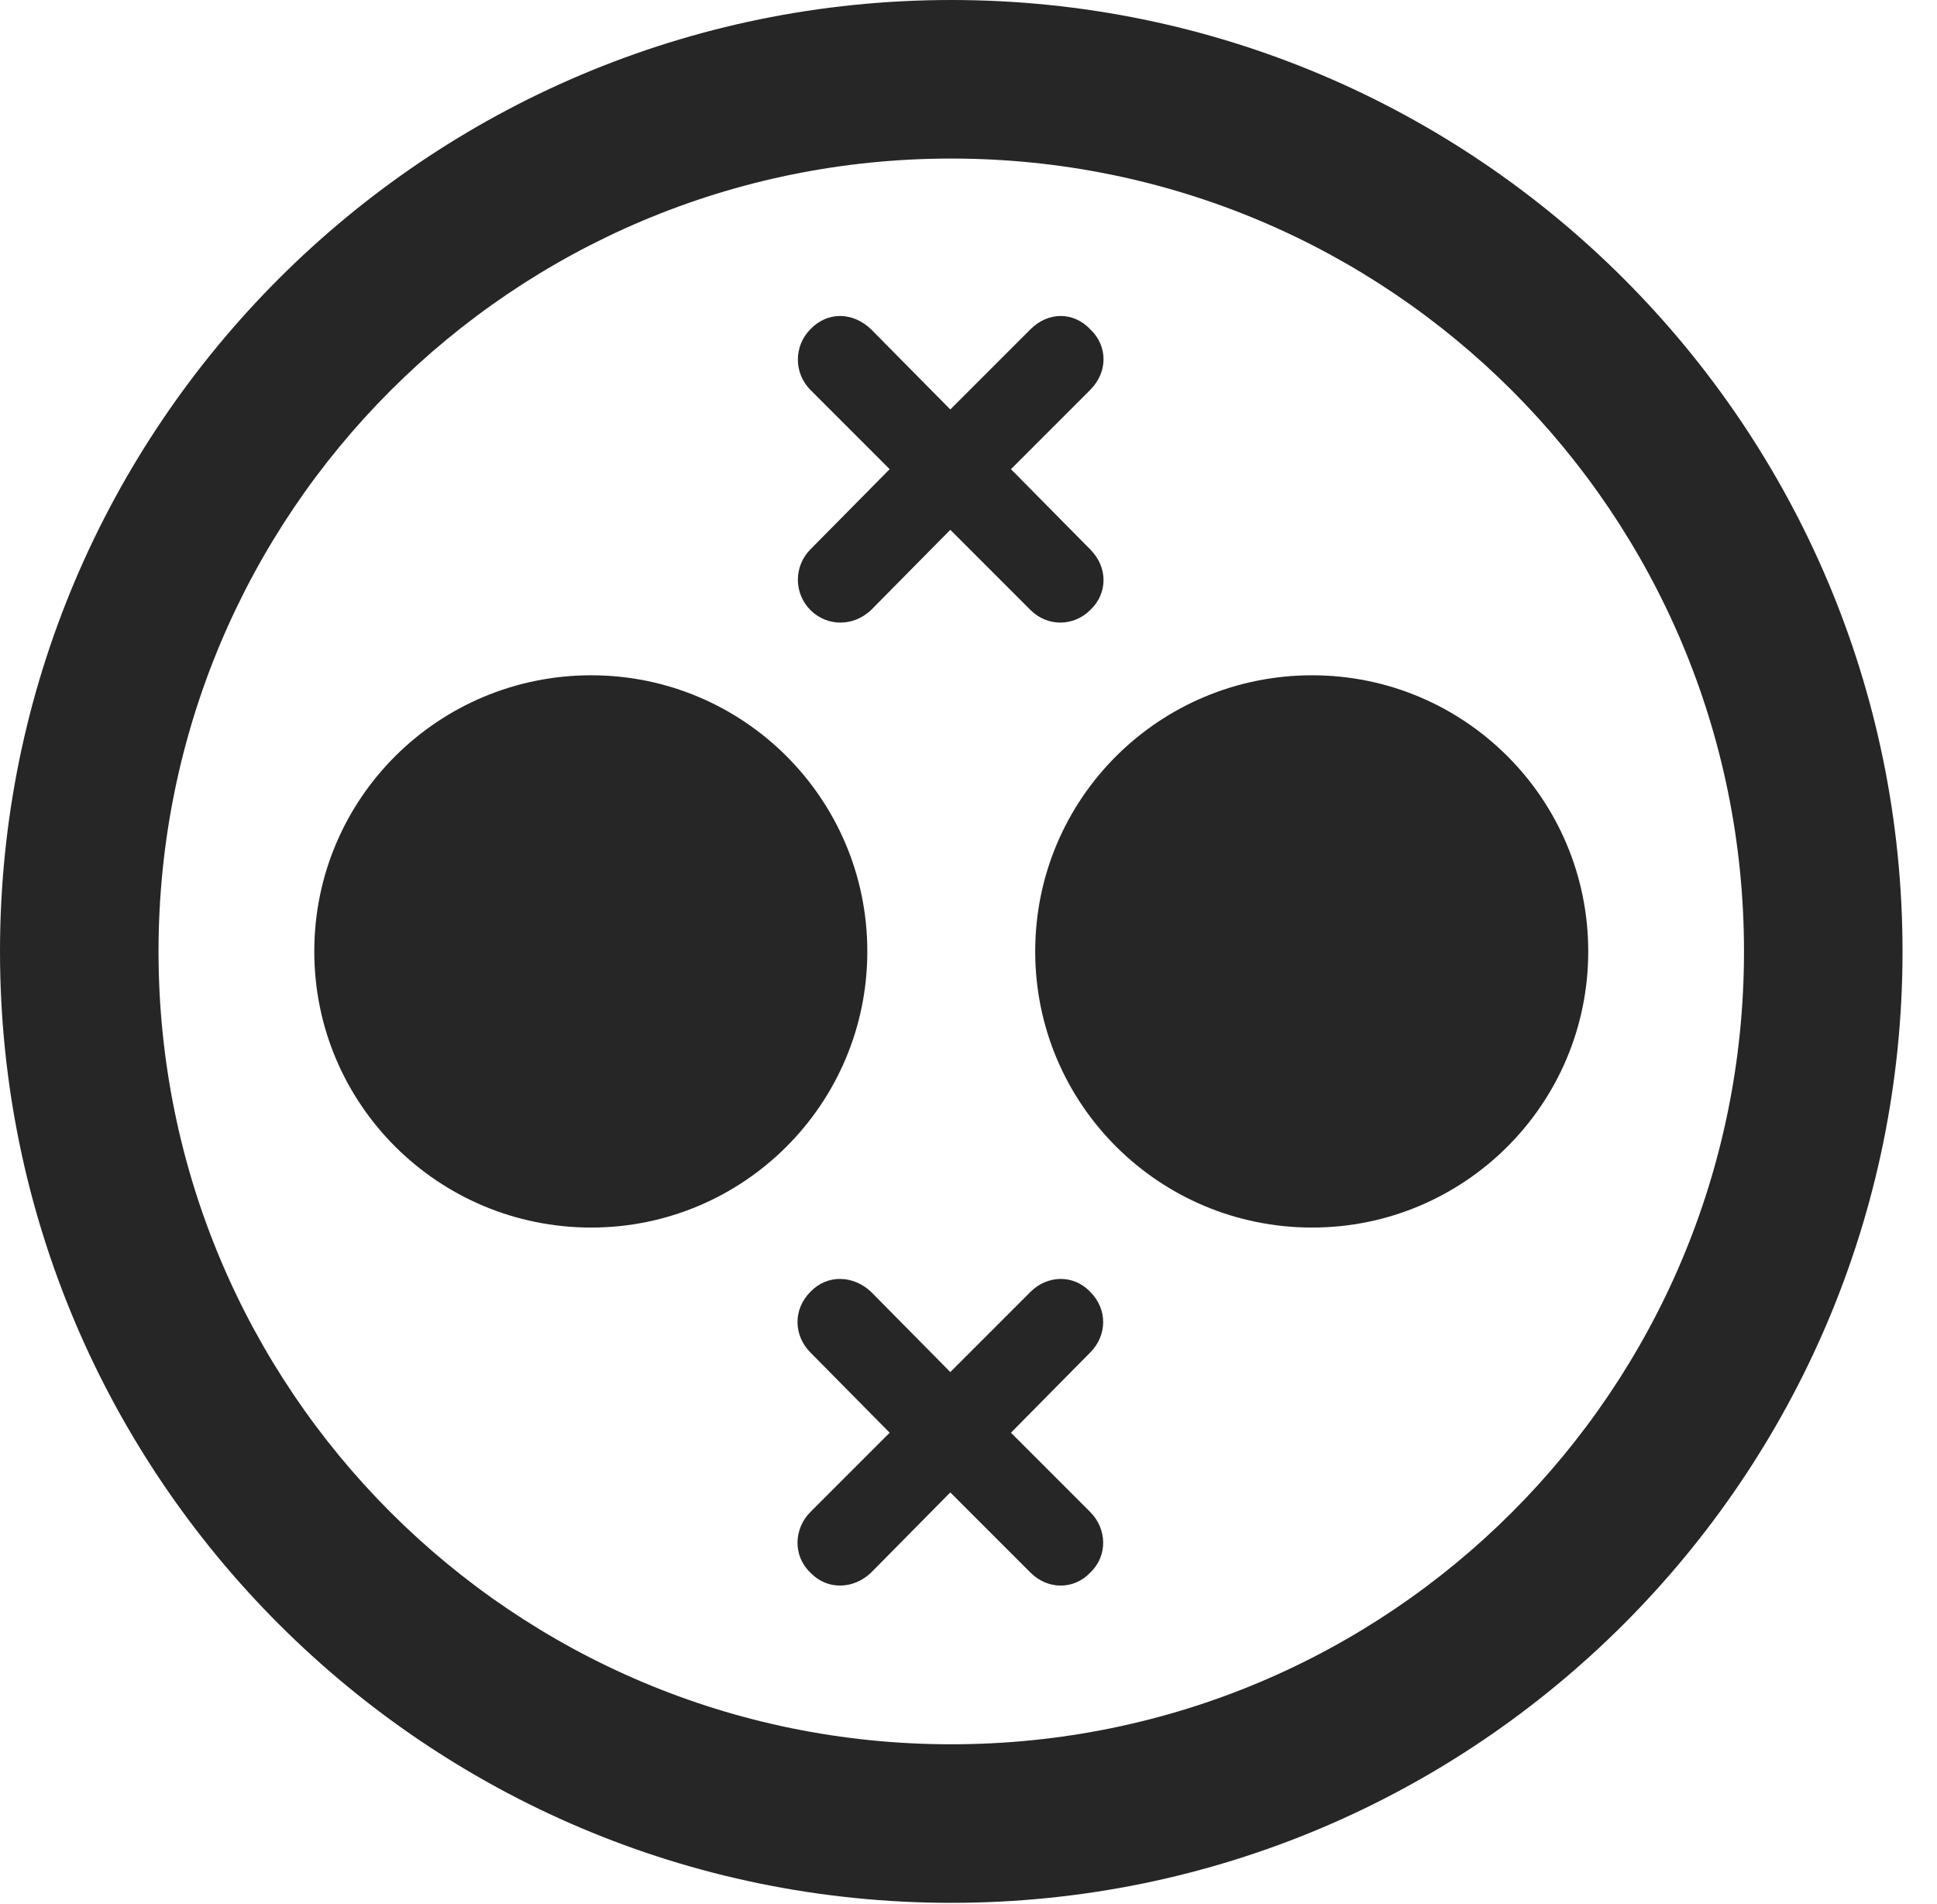 <?xml version="1.0" encoding="UTF-8"?>
<!--Generator: Apple Native CoreSVG 326-->
<!DOCTYPE svg
PUBLIC "-//W3C//DTD SVG 1.1//EN"
       "http://www.w3.org/Graphics/SVG/1.1/DTD/svg11.dtd">
<svg version="1.1" xmlns="http://www.w3.org/2000/svg" xmlns:xlink="http://www.w3.org/1999/xlink" viewBox="0 0 20.283 19.932">
 <g>
  <rect height="19.932" opacity="0" width="20.283" x="0" y="0"/>
  <path d="M9.961 19.922C15.459 19.922 19.922 15.459 19.922 9.961C19.922 4.463 15.459 0 9.961 0C4.463 0 0 4.463 0 9.961C0 15.459 4.463 19.922 9.961 19.922ZM9.961 18.262C5.371 18.262 1.66 14.551 1.66 9.961C1.66 5.371 5.371 1.66 9.961 1.66C14.551 1.66 18.262 5.371 18.262 9.961C18.262 14.551 14.551 18.262 9.961 18.262Z" fill="black" fill-opacity="0.85"/>
  <path d="M6.191 12.852C7.783 12.852 9.082 11.562 9.082 9.961C9.082 8.359 7.783 7.07 6.191 7.07C4.59 7.07 3.291 8.359 3.291 9.961C3.291 11.562 4.59 12.852 6.191 12.852ZM13.74 12.852C15.332 12.852 16.631 11.562 16.631 9.961C16.631 8.359 15.332 7.07 13.74 7.07C12.139 7.07 10.84 8.359 10.84 9.961C10.84 11.562 12.139 12.852 13.74 12.852ZM8.486 6.387C8.662 6.562 8.936 6.562 9.121 6.387L9.951 5.547L10.791 6.387C10.967 6.562 11.24 6.562 11.416 6.387C11.602 6.211 11.602 5.938 11.416 5.752L10.586 4.912L11.416 4.082C11.602 3.896 11.602 3.623 11.416 3.447C11.24 3.262 10.977 3.262 10.791 3.447L9.951 4.287L9.121 3.447C8.926 3.262 8.662 3.262 8.486 3.447C8.311 3.623 8.311 3.906 8.486 4.082L9.316 4.912L8.486 5.752C8.311 5.928 8.311 6.211 8.486 6.387ZM8.486 16.465C8.662 16.65 8.936 16.641 9.121 16.465L9.951 15.625L10.791 16.465C10.967 16.641 11.24 16.65 11.416 16.465C11.602 16.289 11.592 16.006 11.416 15.83L10.586 15L11.416 14.16C11.592 13.984 11.602 13.711 11.416 13.525C11.24 13.34 10.967 13.35 10.791 13.525L9.951 14.365L9.121 13.525C8.936 13.35 8.662 13.34 8.486 13.525C8.301 13.711 8.311 13.984 8.486 14.16L9.316 15L8.486 15.83C8.311 16.006 8.301 16.289 8.486 16.465Z" fill="black" fill-opacity="0.85"/>
 </g>
</svg>
